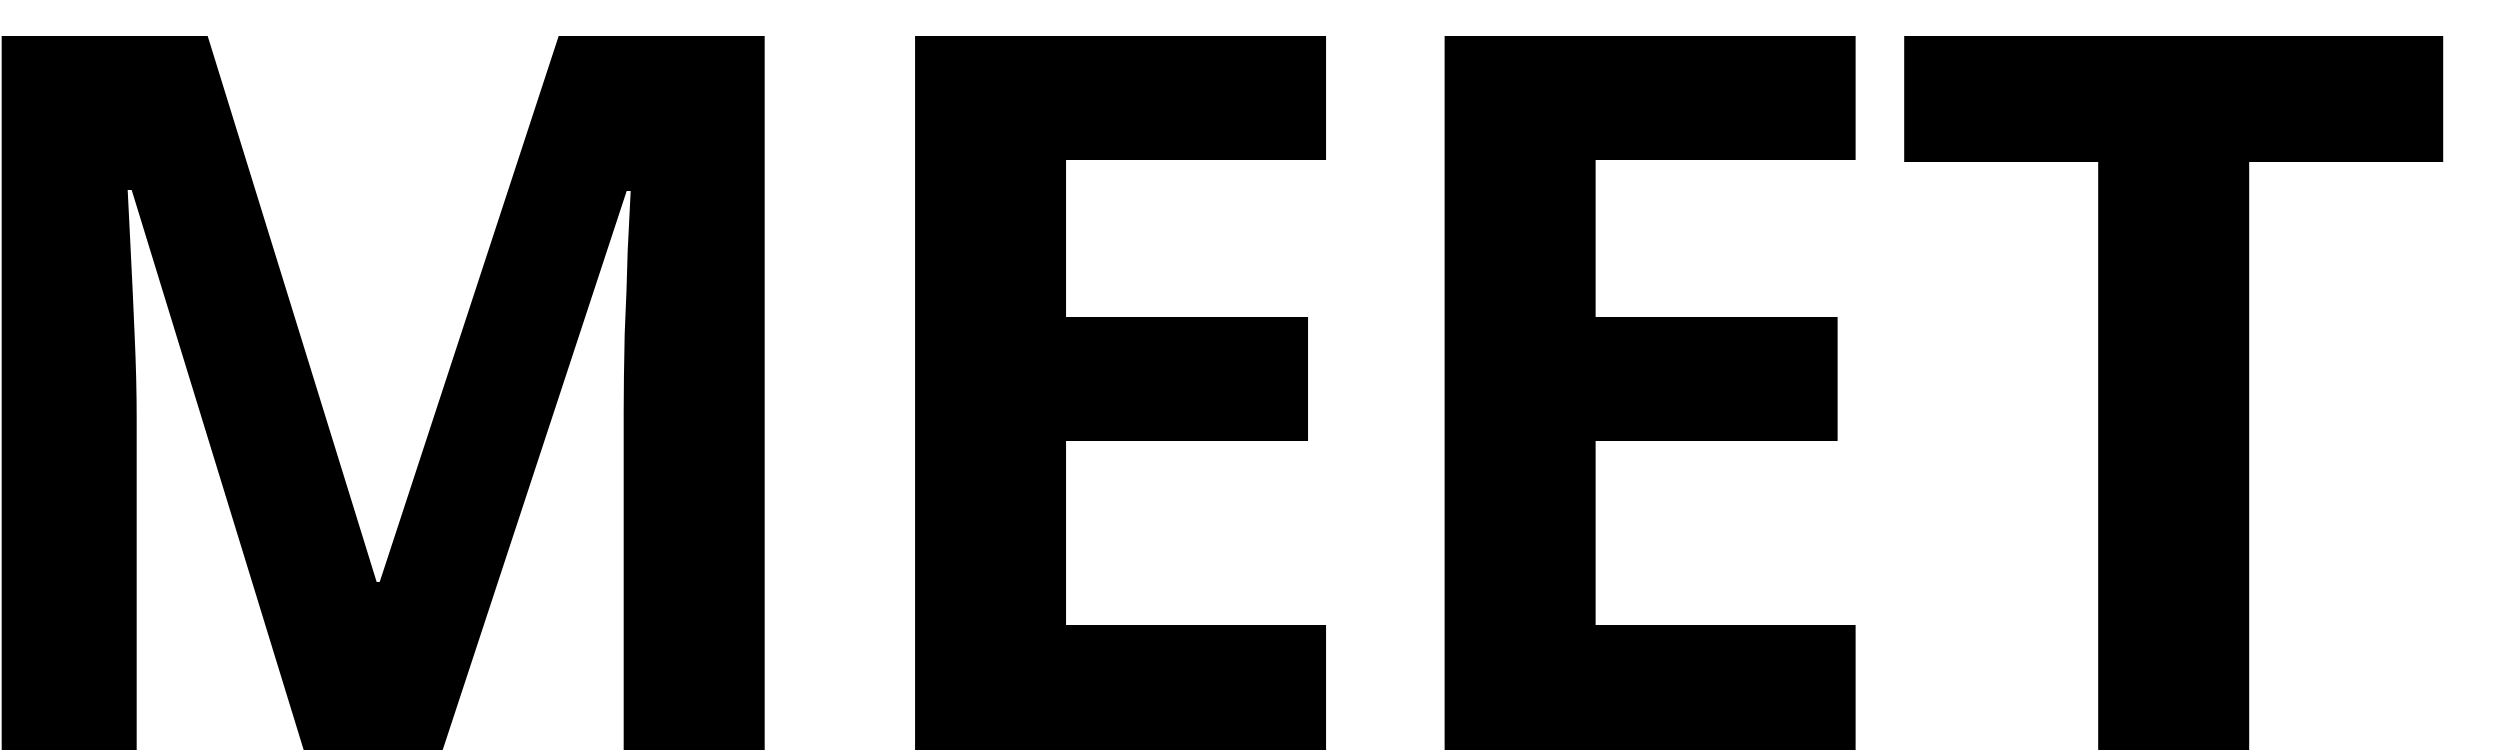 <svg width="40" height="12" viewBox="0 0 40 12" fill="none" xmlns="http://www.w3.org/2000/svg">
<path d="M4.859 12L2.107 3.04H2.043C2.054 3.253 2.07 3.573 2.091 4C2.113 4.427 2.134 4.885 2.155 5.376C2.177 5.856 2.187 6.293 2.187 6.688V12H0.027V0.576H3.323L6.027 9.312H6.075L8.939 0.576H12.235V12H9.979V6.592C9.979 6.229 9.985 5.813 9.995 5.344C10.017 4.875 10.033 4.432 10.043 4.016C10.065 3.589 10.081 3.269 10.091 3.056H10.027L7.083 12H4.859ZM21.217 12H14.641V0.576H21.217V2.56H17.057V5.072H20.929V7.056H17.057V10H21.217V12ZM29.69 12H23.114V0.576H29.69V2.56H25.53V5.072H29.402V7.056H25.53V10H29.69V12ZM35.987 12H33.571V2.592H30.467V0.576H39.091V2.592H35.987V12Z" fill="black"/>
</svg>
